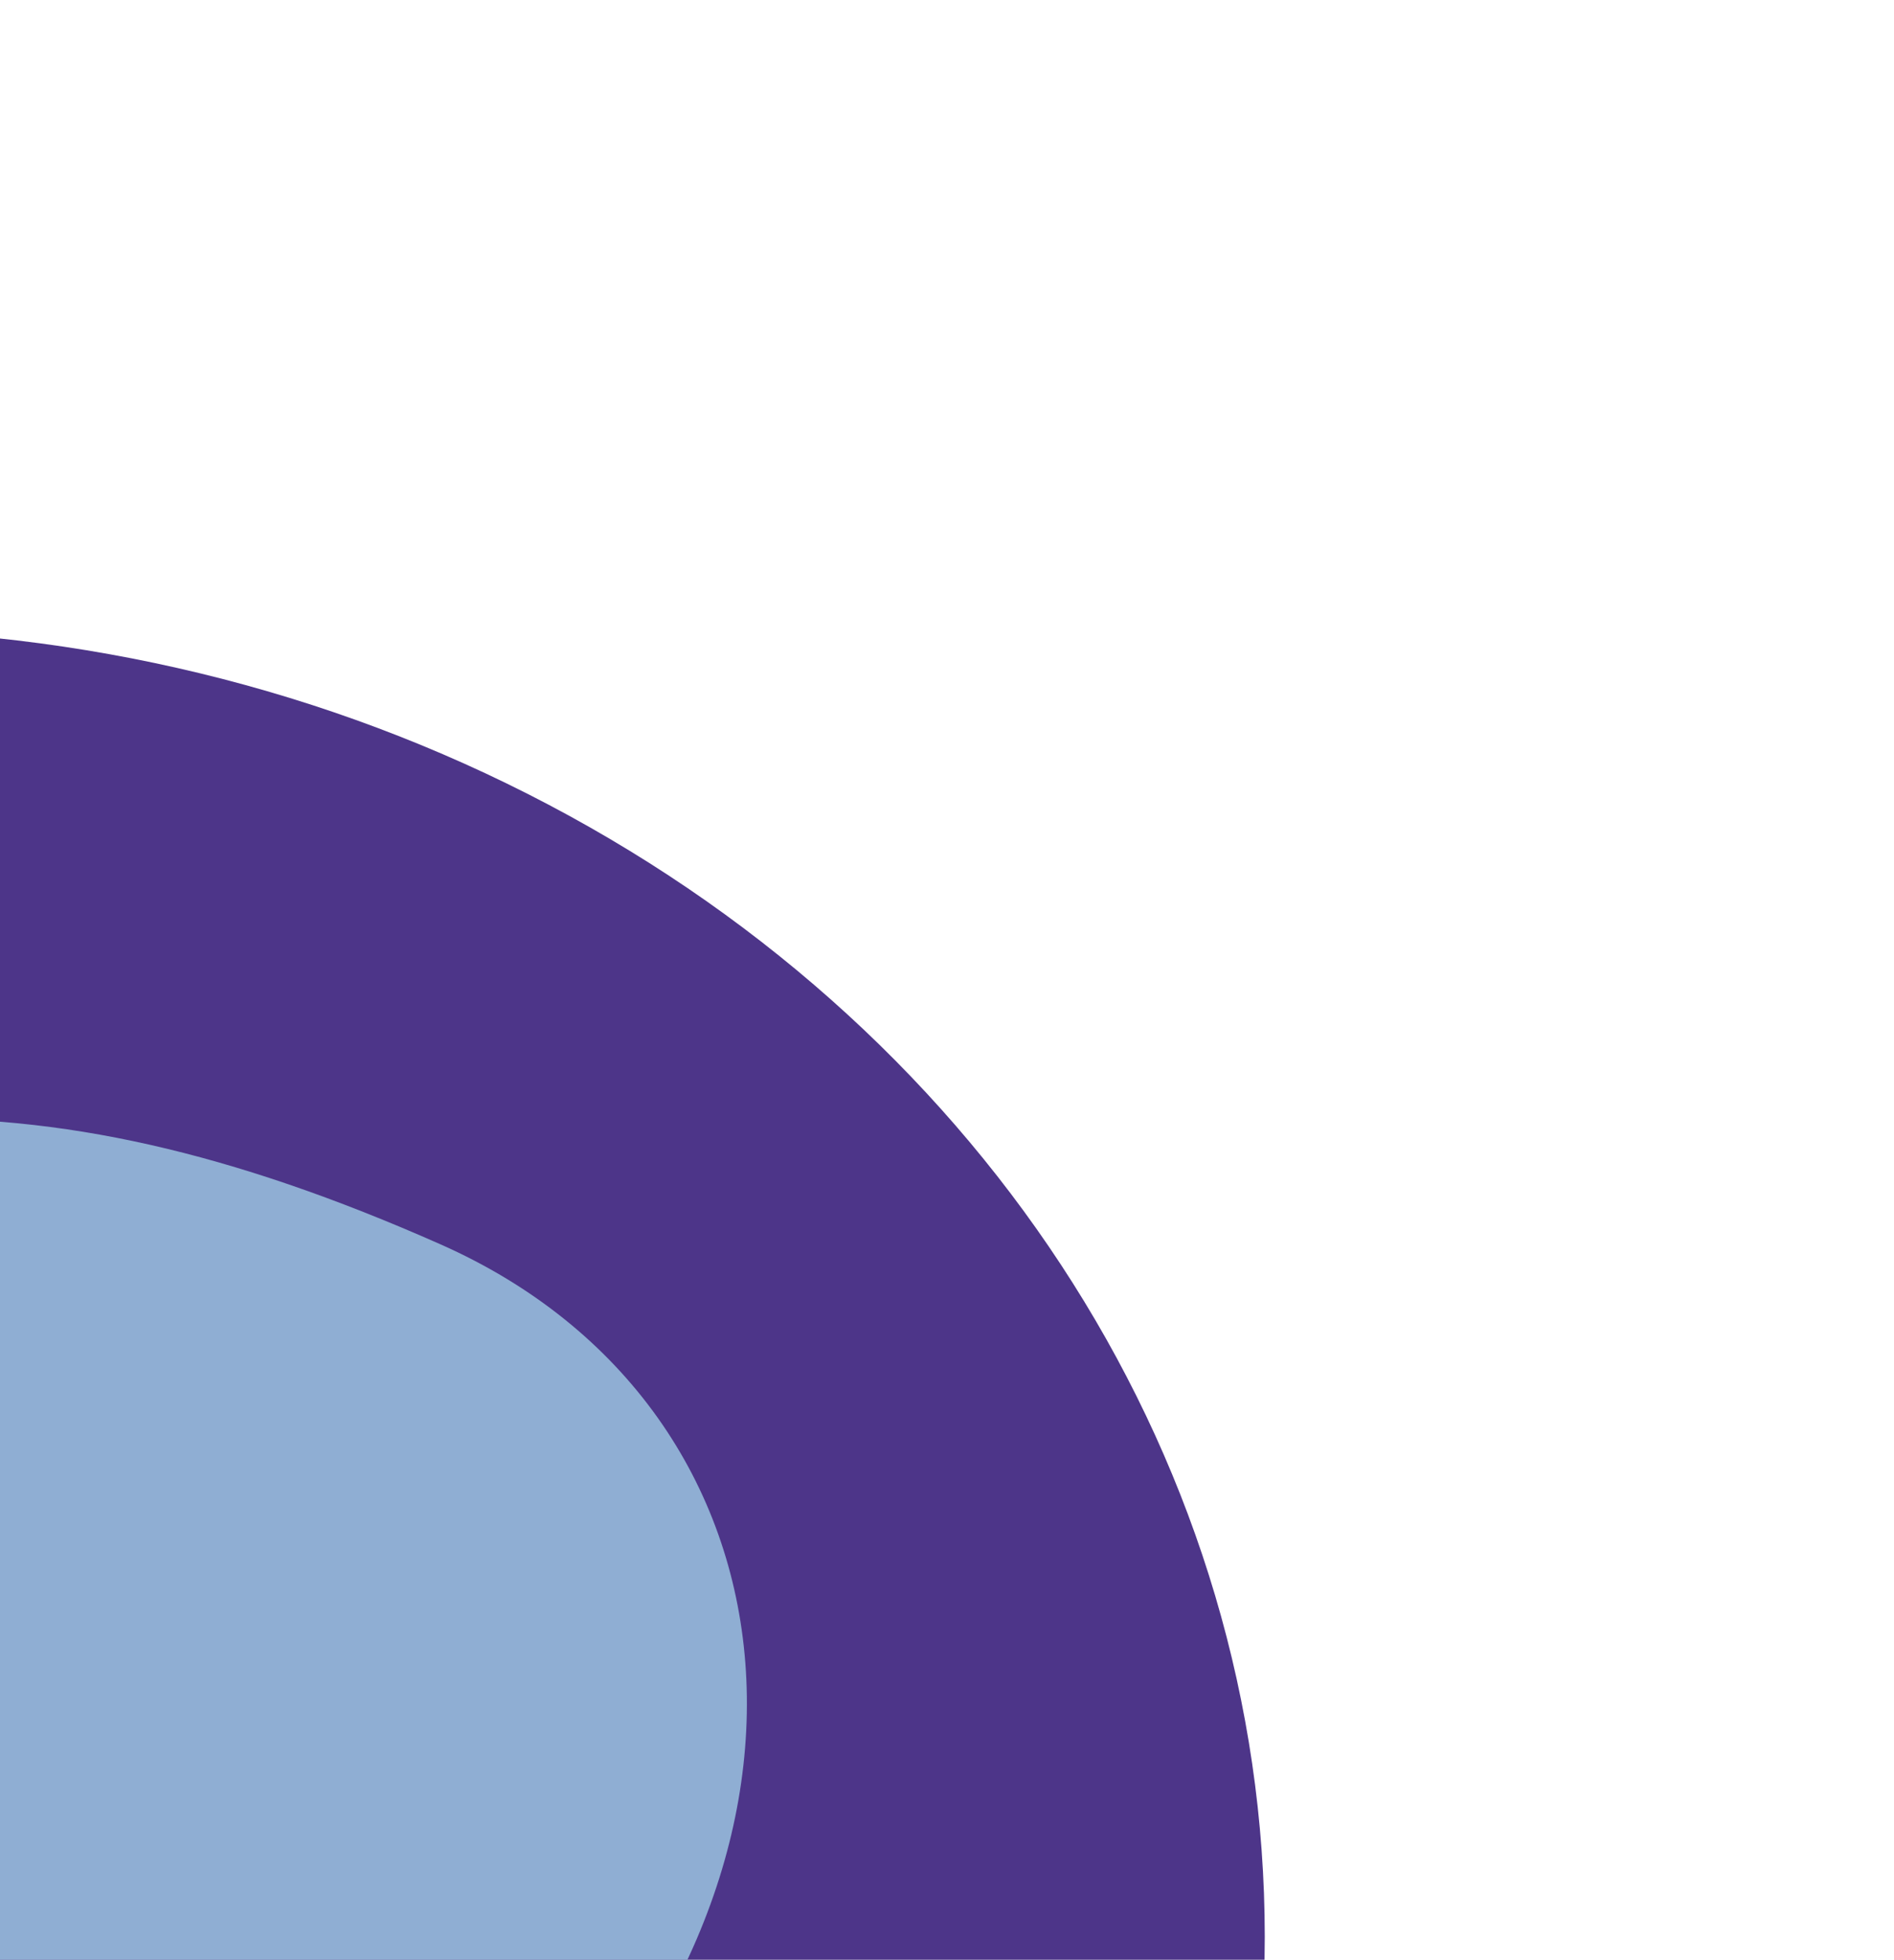 <svg width="903" height="934" viewBox="0 0 903 934" fill="none" xmlns="http://www.w3.org/2000/svg">
<g filter="url(#filter0_f_32_85)">
<ellipse cx="-80" cy="923" rx="683" ry="623" fill="#4D3589"/>
</g>
<g filter="url(#filter1_f_32_85)">
<path d="M-1252.5 702.5C-1424.26 702.5 -1505 793.835 -1505 917C-1505 1174 11.165 1265.38 240.764 1051.06C409.498 893.547 387.862 671.755 210 593C9 504 -114.021 522.647 -311.5 593C-476.272 651.701 -529.936 706.996 -711 756.5C-880.475 802.835 -1099.93 702.5 -1252.5 702.5Z" fill="#8FAED3"/>
</g>
<defs>
<filter id="filter0_f_32_85" x="-1063" y="0" width="1966" height="1846" filterUnits="userSpaceOnUse" color-interpolation-filters="sRGB">
<feFlood flood-opacity="0" result="BackgroundImageFix"/>
<feBlend mode="normal" in="SourceGraphic" in2="BackgroundImageFix" result="shape"/>
<feGaussianBlur stdDeviation="150" result="effect1_foregroundBlur_32_85"/>
</filter>
<filter id="filter1_f_32_85" x="-1705" y="333.039" width="2261.1" height="1037.62" filterUnits="userSpaceOnUse" color-interpolation-filters="sRGB">
<feFlood flood-opacity="0" result="BackgroundImageFix"/>
<feBlend mode="normal" in="SourceGraphic" in2="BackgroundImageFix" result="shape"/>
<feGaussianBlur stdDeviation="100" result="effect1_foregroundBlur_32_85"/>
</filter>
</defs>
</svg>
